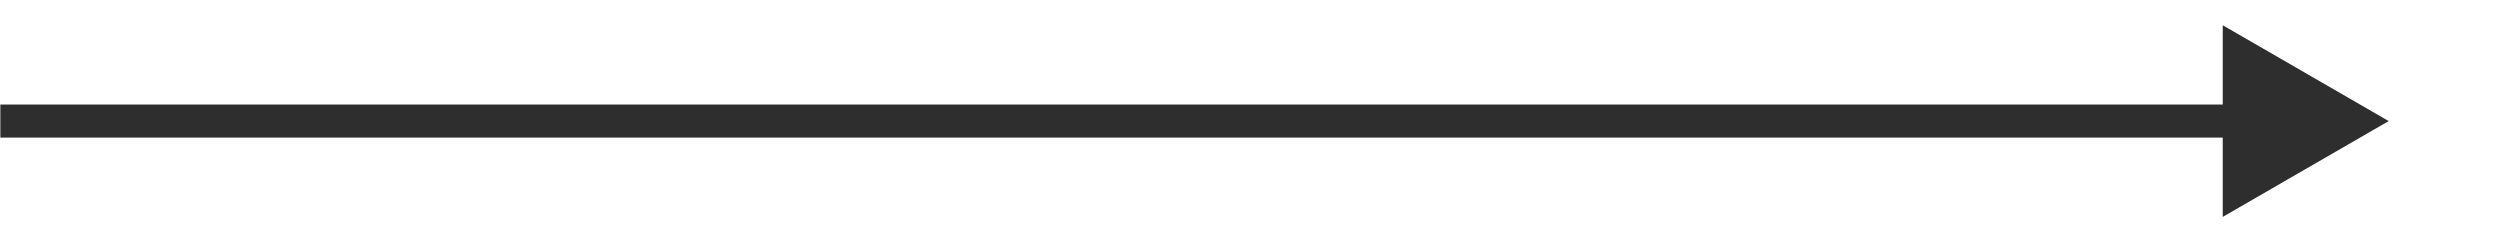 <svg width="21" height="2" viewBox="0 0 21 2" fill="none" xmlns="http://www.w3.org/2000/svg">
<path d="M20.065 1.017L18.671 0.212V1.822L20.065 1.017ZM0.003 1.156H18.81V0.878H0.003V1.156Z" fill="#2E2E2E"/>
</svg>
